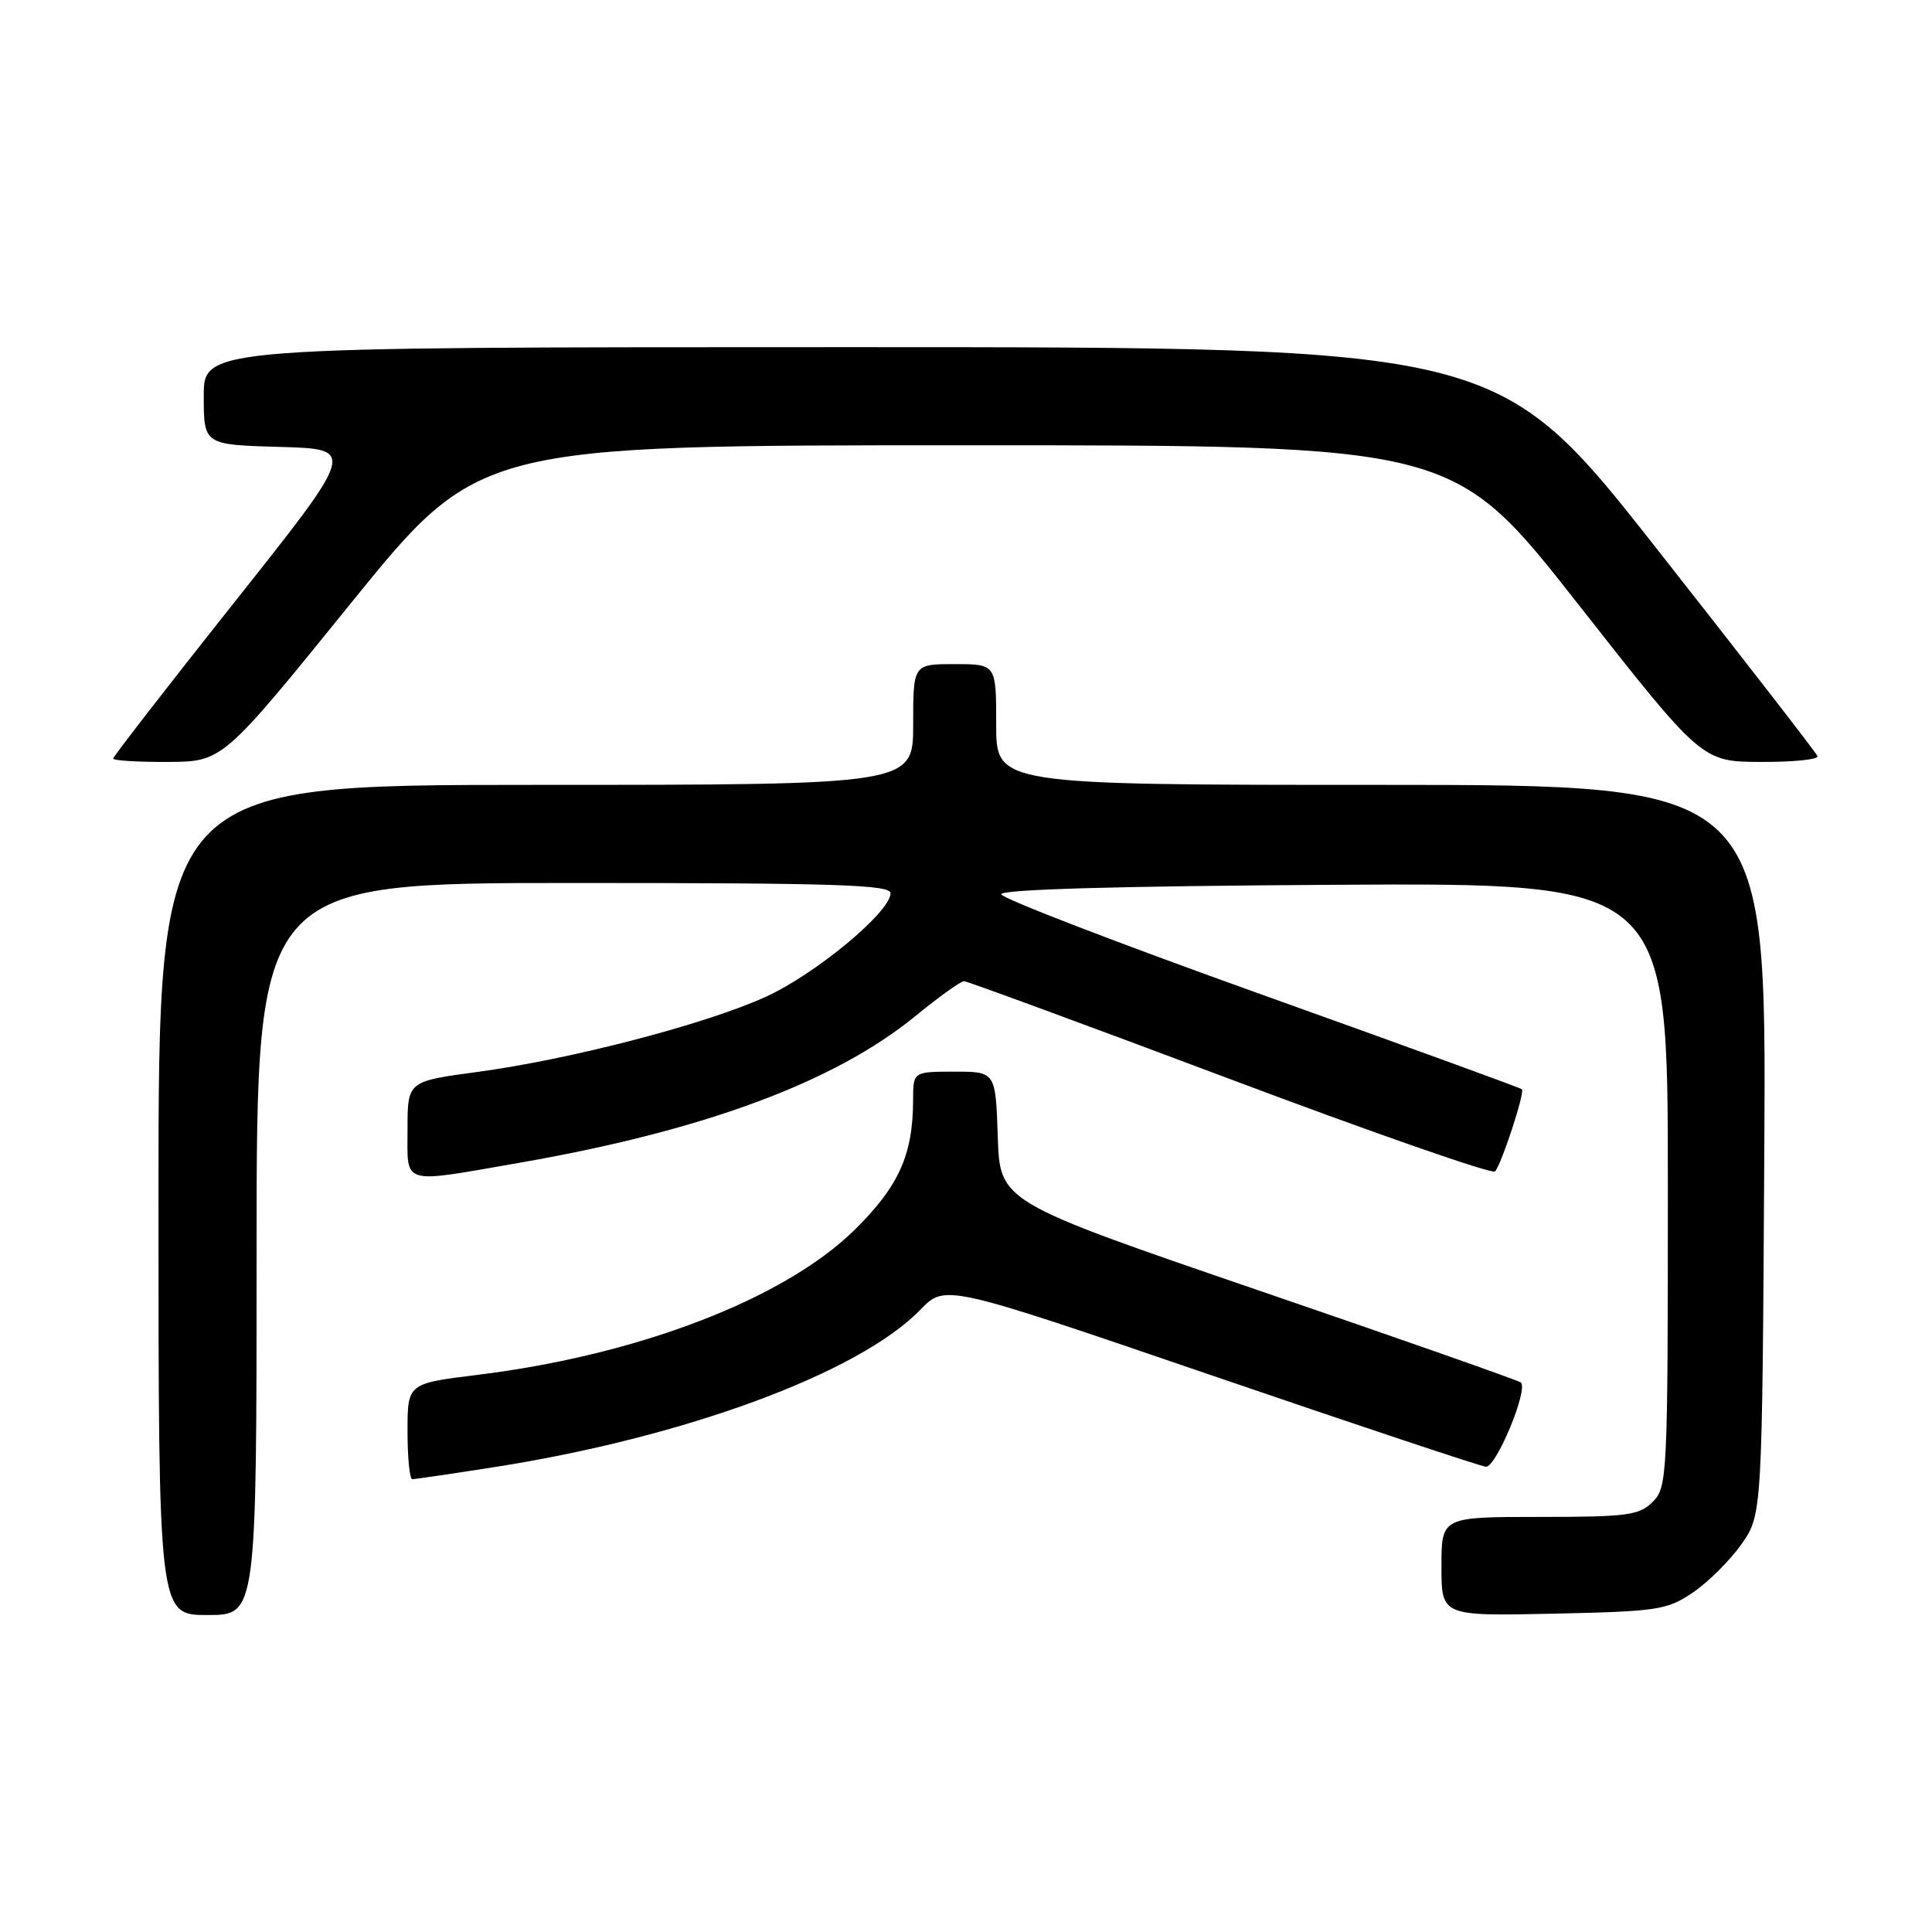 <?xml version="1.0" encoding="UTF-8" standalone="no"?>
<!DOCTYPE svg PUBLIC "-//W3C//DTD SVG 1.1//EN" "http://www.w3.org/Graphics/SVG/1.1/DTD/svg11.dtd" >
<svg xmlns="http://www.w3.org/2000/svg" xmlns:xlink="http://www.w3.org/1999/xlink" version="1.1" viewBox="0 0 256 256">
 <g >
 <path fill="currentColor"
d=" M 34.00 165.50 C 34.00 117.00 34.00 117.00 76.00 117.00 C 110.79 117.00 118.00 117.23 118.00 118.36 C 118.00 120.84 108.02 129.12 101.41 132.11 C 93.40 135.74 75.58 140.38 63.25 142.04 C 54.00 143.28 54.00 143.28 54.00 149.64 C 54.00 157.15 52.96 156.83 68.80 154.08 C 93.20 149.83 110.50 143.43 121.24 134.68 C 124.39 132.10 127.32 130.00 127.74 130.01 C 128.16 130.02 144.02 135.85 162.98 142.98 C 181.94 150.11 197.75 155.62 198.10 155.22 C 198.97 154.24 202.08 144.74 201.66 144.33 C 201.48 144.15 185.92 138.49 167.09 131.75 C 148.26 125.01 132.77 119.05 132.67 118.50 C 132.56 117.85 147.94 117.41 176.75 117.24 C 221.00 116.98 221.00 116.98 221.00 156.99 C 221.00 195.67 220.93 197.07 219.00 199.00 C 217.21 200.79 215.67 201.00 204.00 201.00 C 191.00 201.00 191.00 201.00 191.00 207.57 C 191.00 214.14 191.00 214.14 205.83 213.82 C 219.72 213.52 220.89 213.34 224.34 211.00 C 226.37 209.62 229.26 206.74 230.77 204.59 C 233.50 200.67 233.50 200.67 233.78 152.34 C 234.06 104.00 234.06 104.00 183.03 104.00 C 132.00 104.00 132.00 104.00 132.00 96.00 C 132.00 88.00 132.00 88.00 126.50 88.00 C 121.00 88.00 121.00 88.00 121.00 96.00 C 121.00 104.00 121.00 104.00 71.00 104.00 C 21.00 104.00 21.00 104.00 21.00 159.00 C 21.00 214.00 21.00 214.00 27.50 214.00 C 34.00 214.00 34.00 214.00 34.00 165.50 Z  M 65.38 194.42 C 90.67 190.48 113.82 181.94 121.96 173.54 C 125.24 170.16 125.24 170.16 160.37 182.18 C 179.69 188.79 196.12 194.27 196.88 194.35 C 198.22 194.50 202.52 184.18 201.53 183.19 C 201.27 182.94 185.64 177.44 166.78 170.99 C 132.50 159.24 132.50 159.24 132.21 150.62 C 131.92 142.00 131.92 142.00 126.46 142.00 C 121.00 142.00 121.00 142.00 120.99 145.75 C 120.98 153.04 119.08 157.24 113.16 163.04 C 103.84 172.15 84.51 179.57 63.25 182.18 C 54.00 183.32 54.00 183.32 54.00 189.66 C 54.00 193.15 54.28 196.00 54.63 196.00 C 54.98 196.00 59.82 195.29 65.38 194.42 Z  M 46.47 79.96 C 63.43 59.00 63.43 59.00 128.01 59.00 C 192.58 59.00 192.58 59.00 209.04 79.96 C 225.50 100.93 225.50 100.93 233.33 100.96 C 237.64 100.98 241.02 100.63 240.83 100.19 C 240.65 99.74 231.05 87.36 219.51 72.69 C 198.51 46.00 198.51 46.00 112.76 46.00 C 27.00 46.00 27.00 46.00 27.00 52.47 C 27.00 58.93 27.00 58.93 37.09 59.22 C 47.18 59.50 47.18 59.50 31.09 79.76 C 22.24 90.91 15.00 100.25 15.00 100.51 C 15.00 100.78 18.26 100.98 22.25 100.96 C 29.50 100.92 29.50 100.92 46.47 79.96 Z "/>
</g>
</svg>
